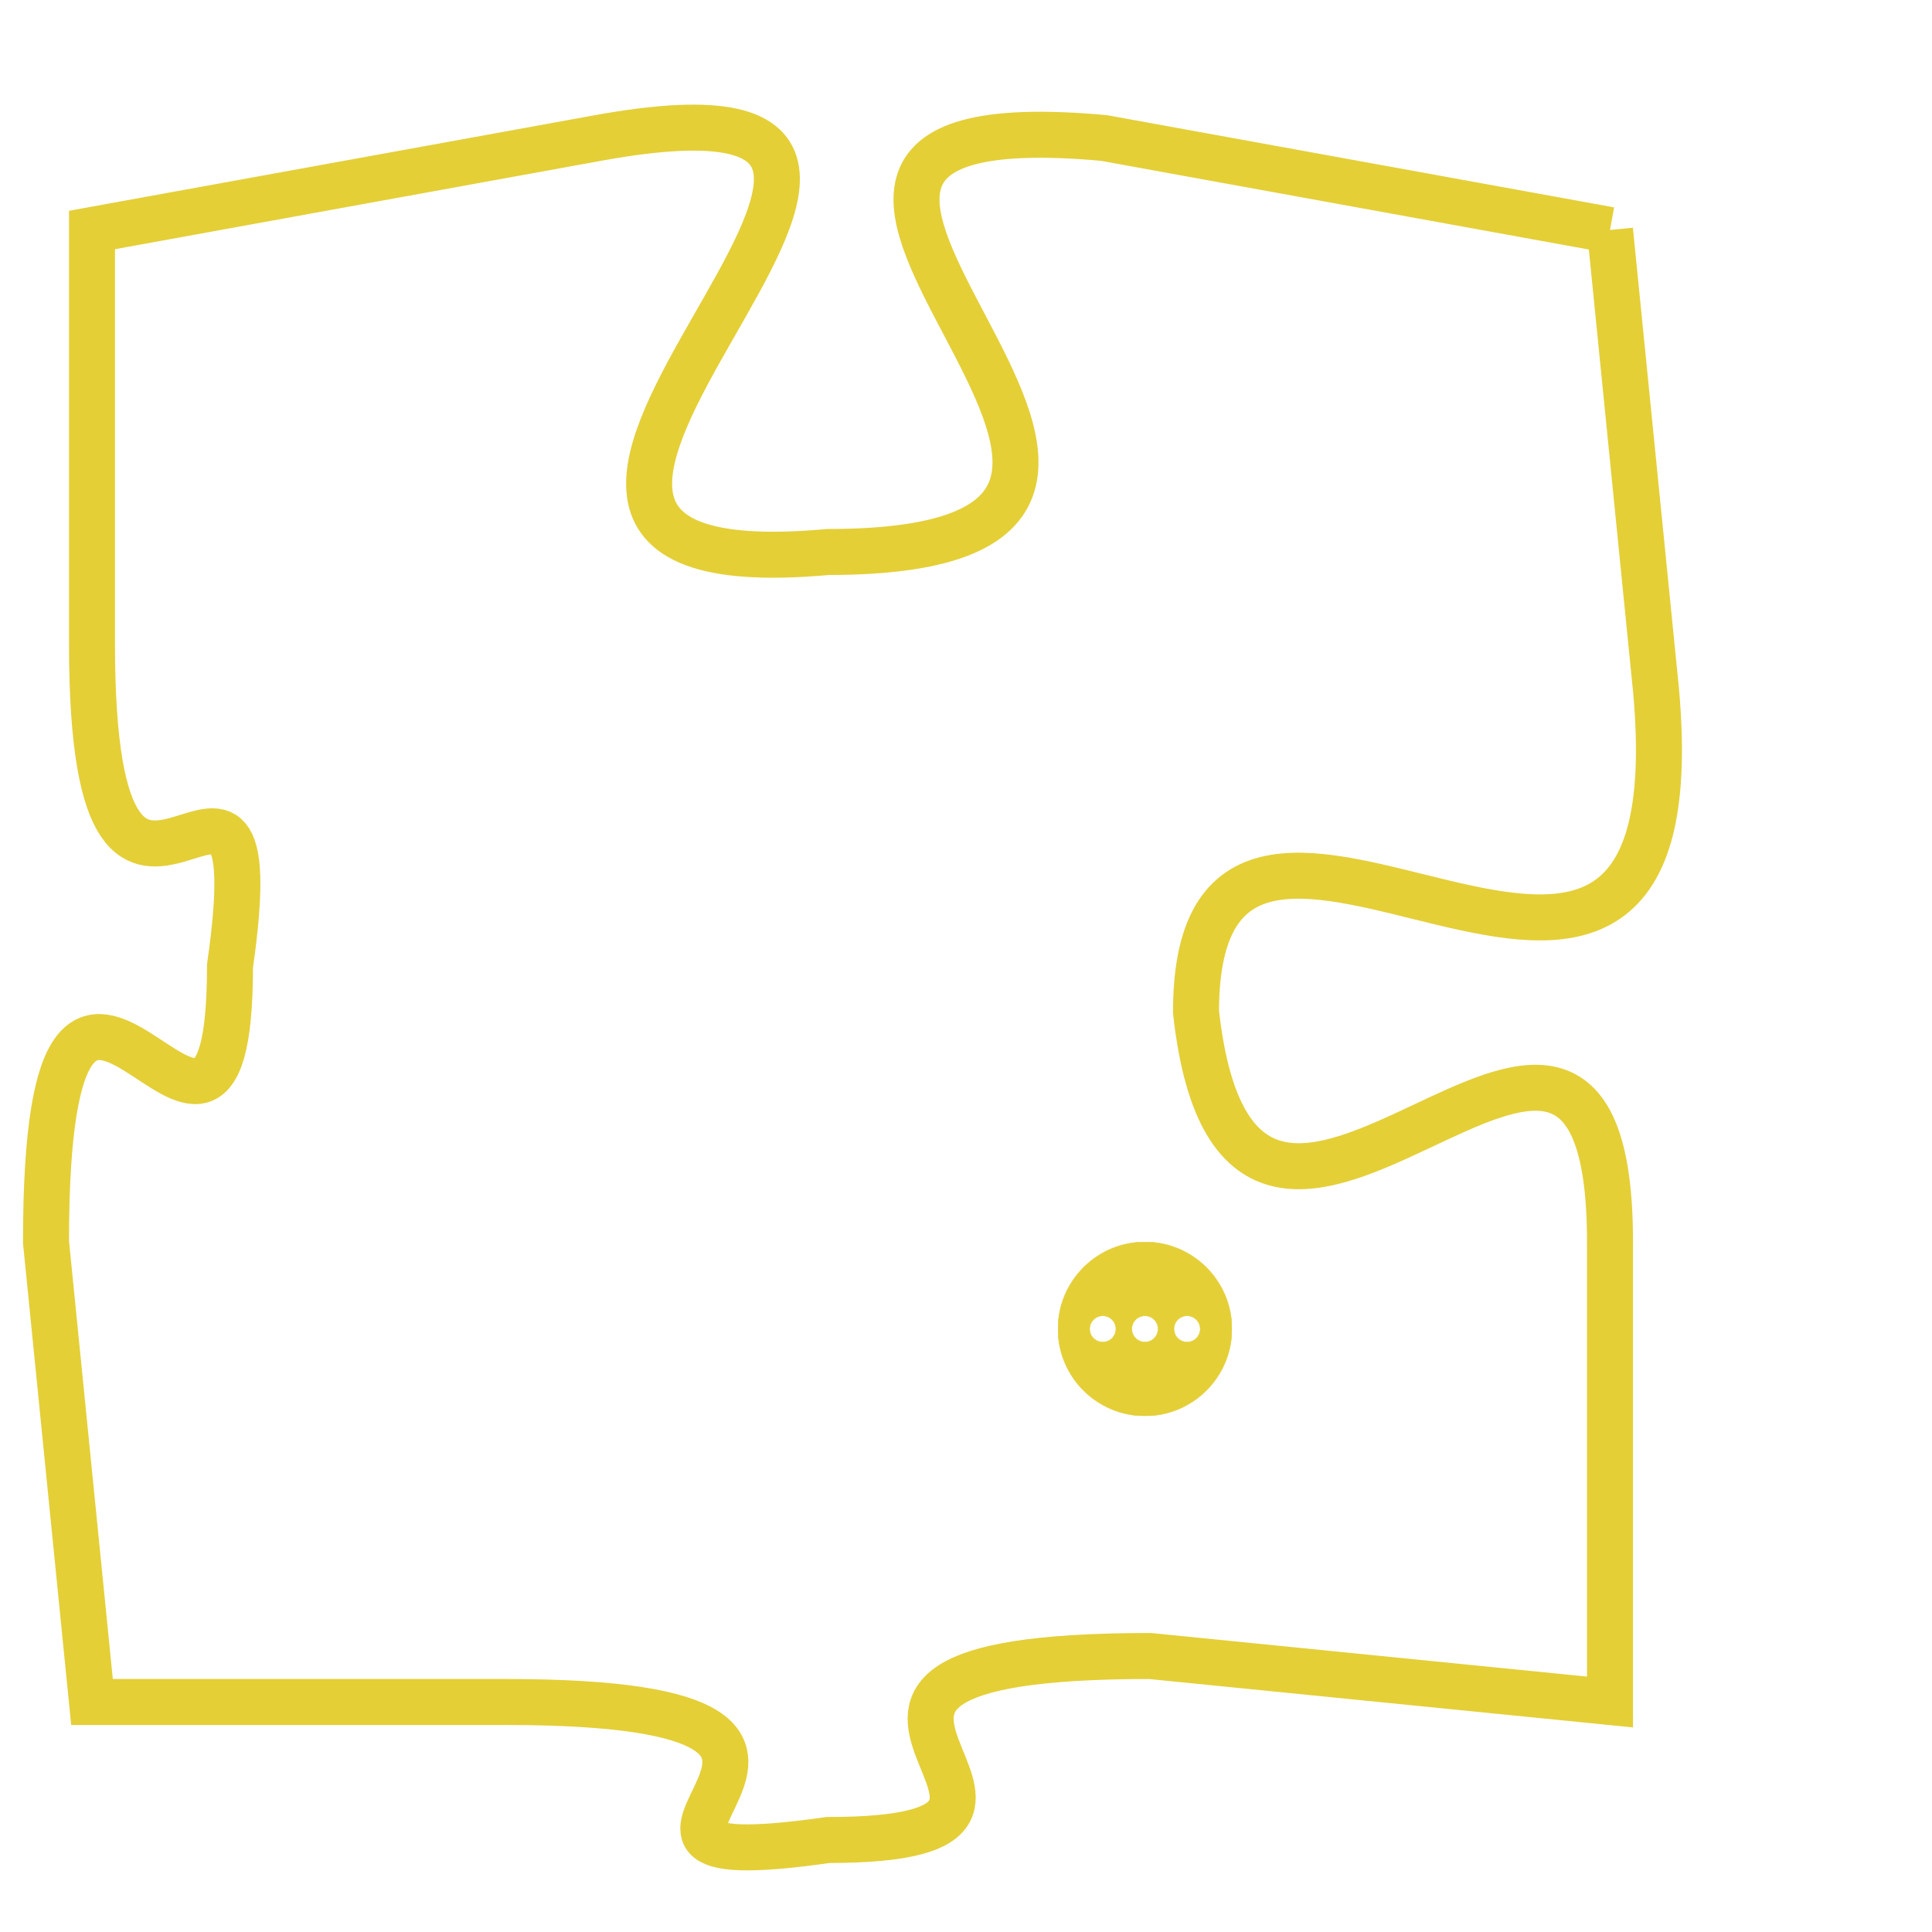 <svg version="1.1" xmlns="http://www.w3.org/2000/svg" xmlns:xlink="http://www.w3.org/1999/xlink" fill="transparent" x="0" y="0" width="350" height="350" preserveAspectRatio="xMinYMin slice"><style type="text/css">.links{fill:transparent;stroke: #E4CF37;}.links:hover{fill:#63D272; opacity:0.4;}</style><defs><g id="allt"><path id="t8987" d="M594,2208 L583,2206 C572,2205 588,2215 577,2215 C566,2216 583,2204 572,2206 L561,2208 561,2208 L561,2217 C561,2226 565,2217 564,2224 C564,2231 560,2220 560,2230 L561,2240 561,2240 L570,2240 C580,2240 570,2244 577,2243 C584,2243 574,2239 584,2239 L594,2240 594,2240 L594,2230 C594,2221 586,2234 585,2225 C585,2217 596,2229 595,2218 L594,2208"/></g><clipPath id="c" clipRule="evenodd" fill="transparent"><use href="#t8987"/></clipPath></defs><svg viewBox="559 2203 38 42" preserveAspectRatio="xMinYMin meet"><svg width="4380" height="2430"><g><image crossorigin="anonymous" x="0" y="0" href="https://nftpuzzle.license-token.com/assets/completepuzzle.svg" width="100%" height="100%" /><g class="links"><use href="#t8987"/></g></g></svg><svg x="582" y="2230" height="9%" width="9%" viewBox="0 0 330 330"><g><a xlink:href="https://nftpuzzle.license-token.com/" class="links"><title>See the most innovative NFT based token software licensing project</title><path fill="#E4CF37" id="more" d="M165,0C74.019,0,0,74.019,0,165s74.019,165,165,165s165-74.019,165-165S255.981,0,165,0z M85,190 c-13.785,0-25-11.215-25-25s11.215-25,25-25s25,11.215,25,25S98.785,190,85,190z M165,190c-13.785,0-25-11.215-25-25 s11.215-25,25-25s25,11.215,25,25S178.785,190,165,190z M245,190c-13.785,0-25-11.215-25-25s11.215-25,25-25 c13.785,0,25,11.215,25,25S258.785,190,245,190z"></path></a></g></svg></svg></svg>